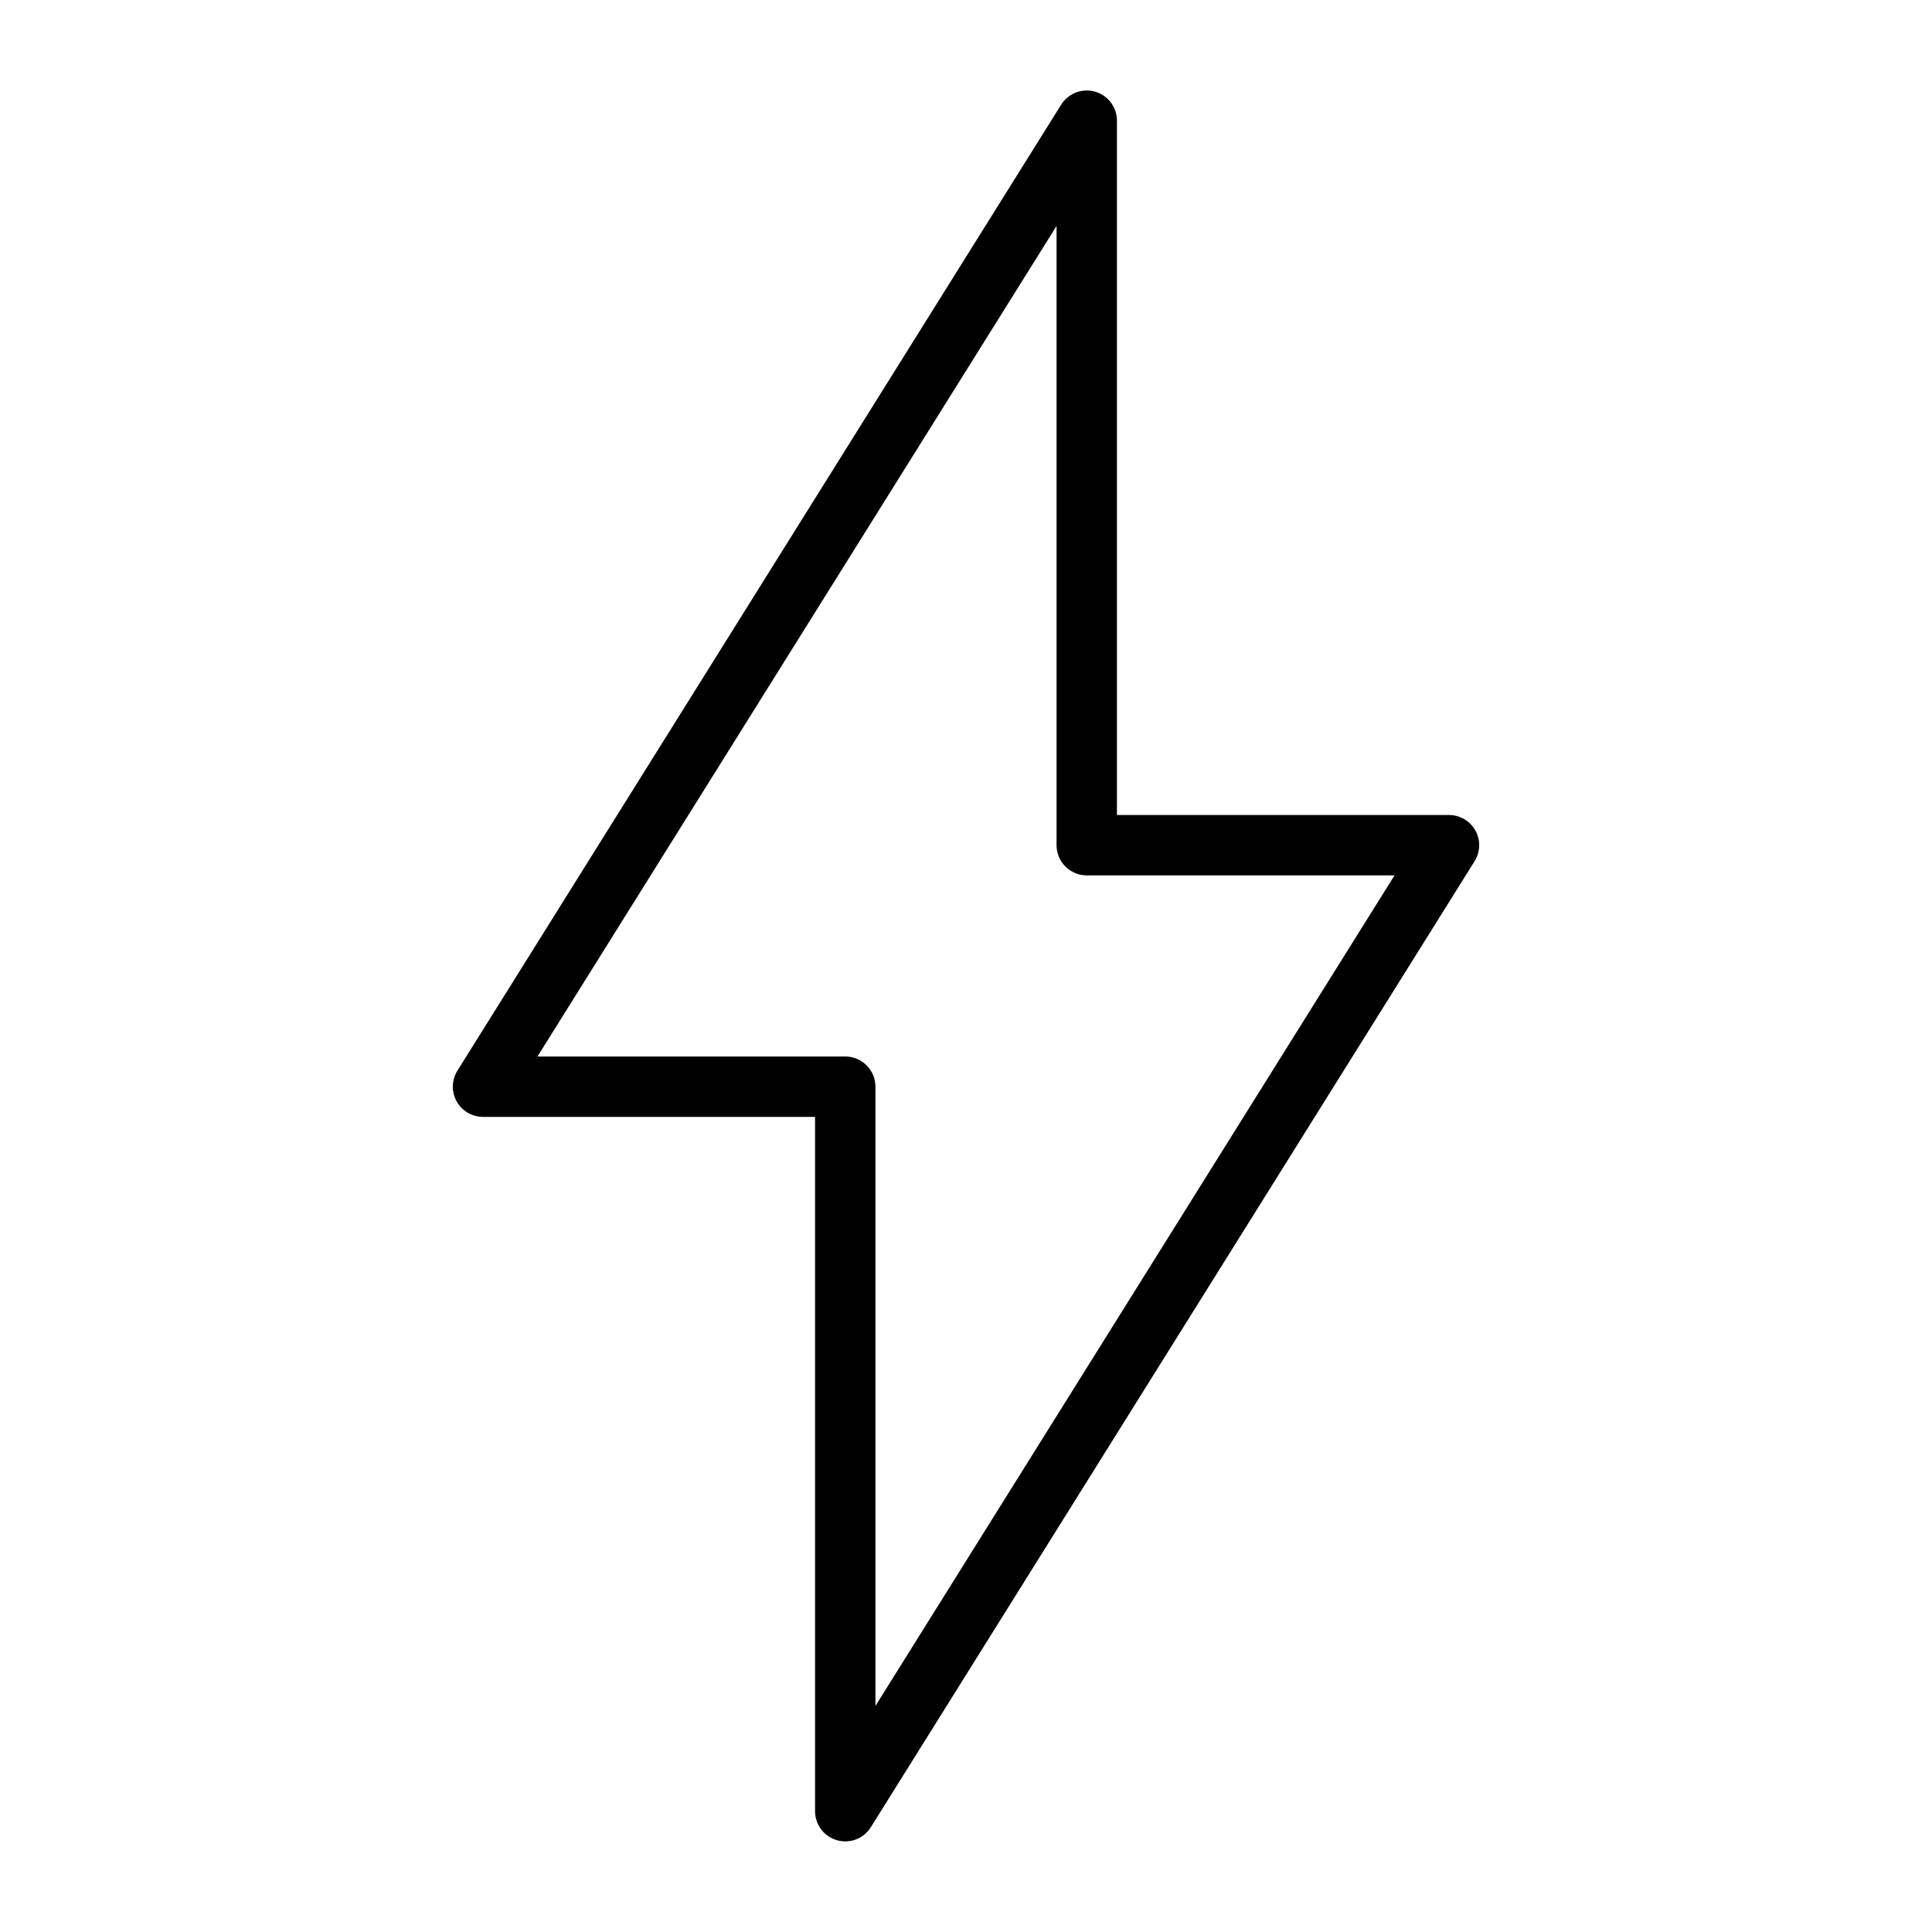 <svg id="Layer_1" data-name="Layer 1" xmlns="http://www.w3.org/2000/svg" viewBox="0 0 256 256">
  <rect width="256" height="256" fill="none"/>
  <polygon points="112 239.992 112 143.992 64 143.992 144 15.992 144 111.992 192 111.992 112 239.992" fill="none" stroke="#000" stroke-linecap="round" stroke-linejoin="round" stroke-width="8"/>
</svg>
